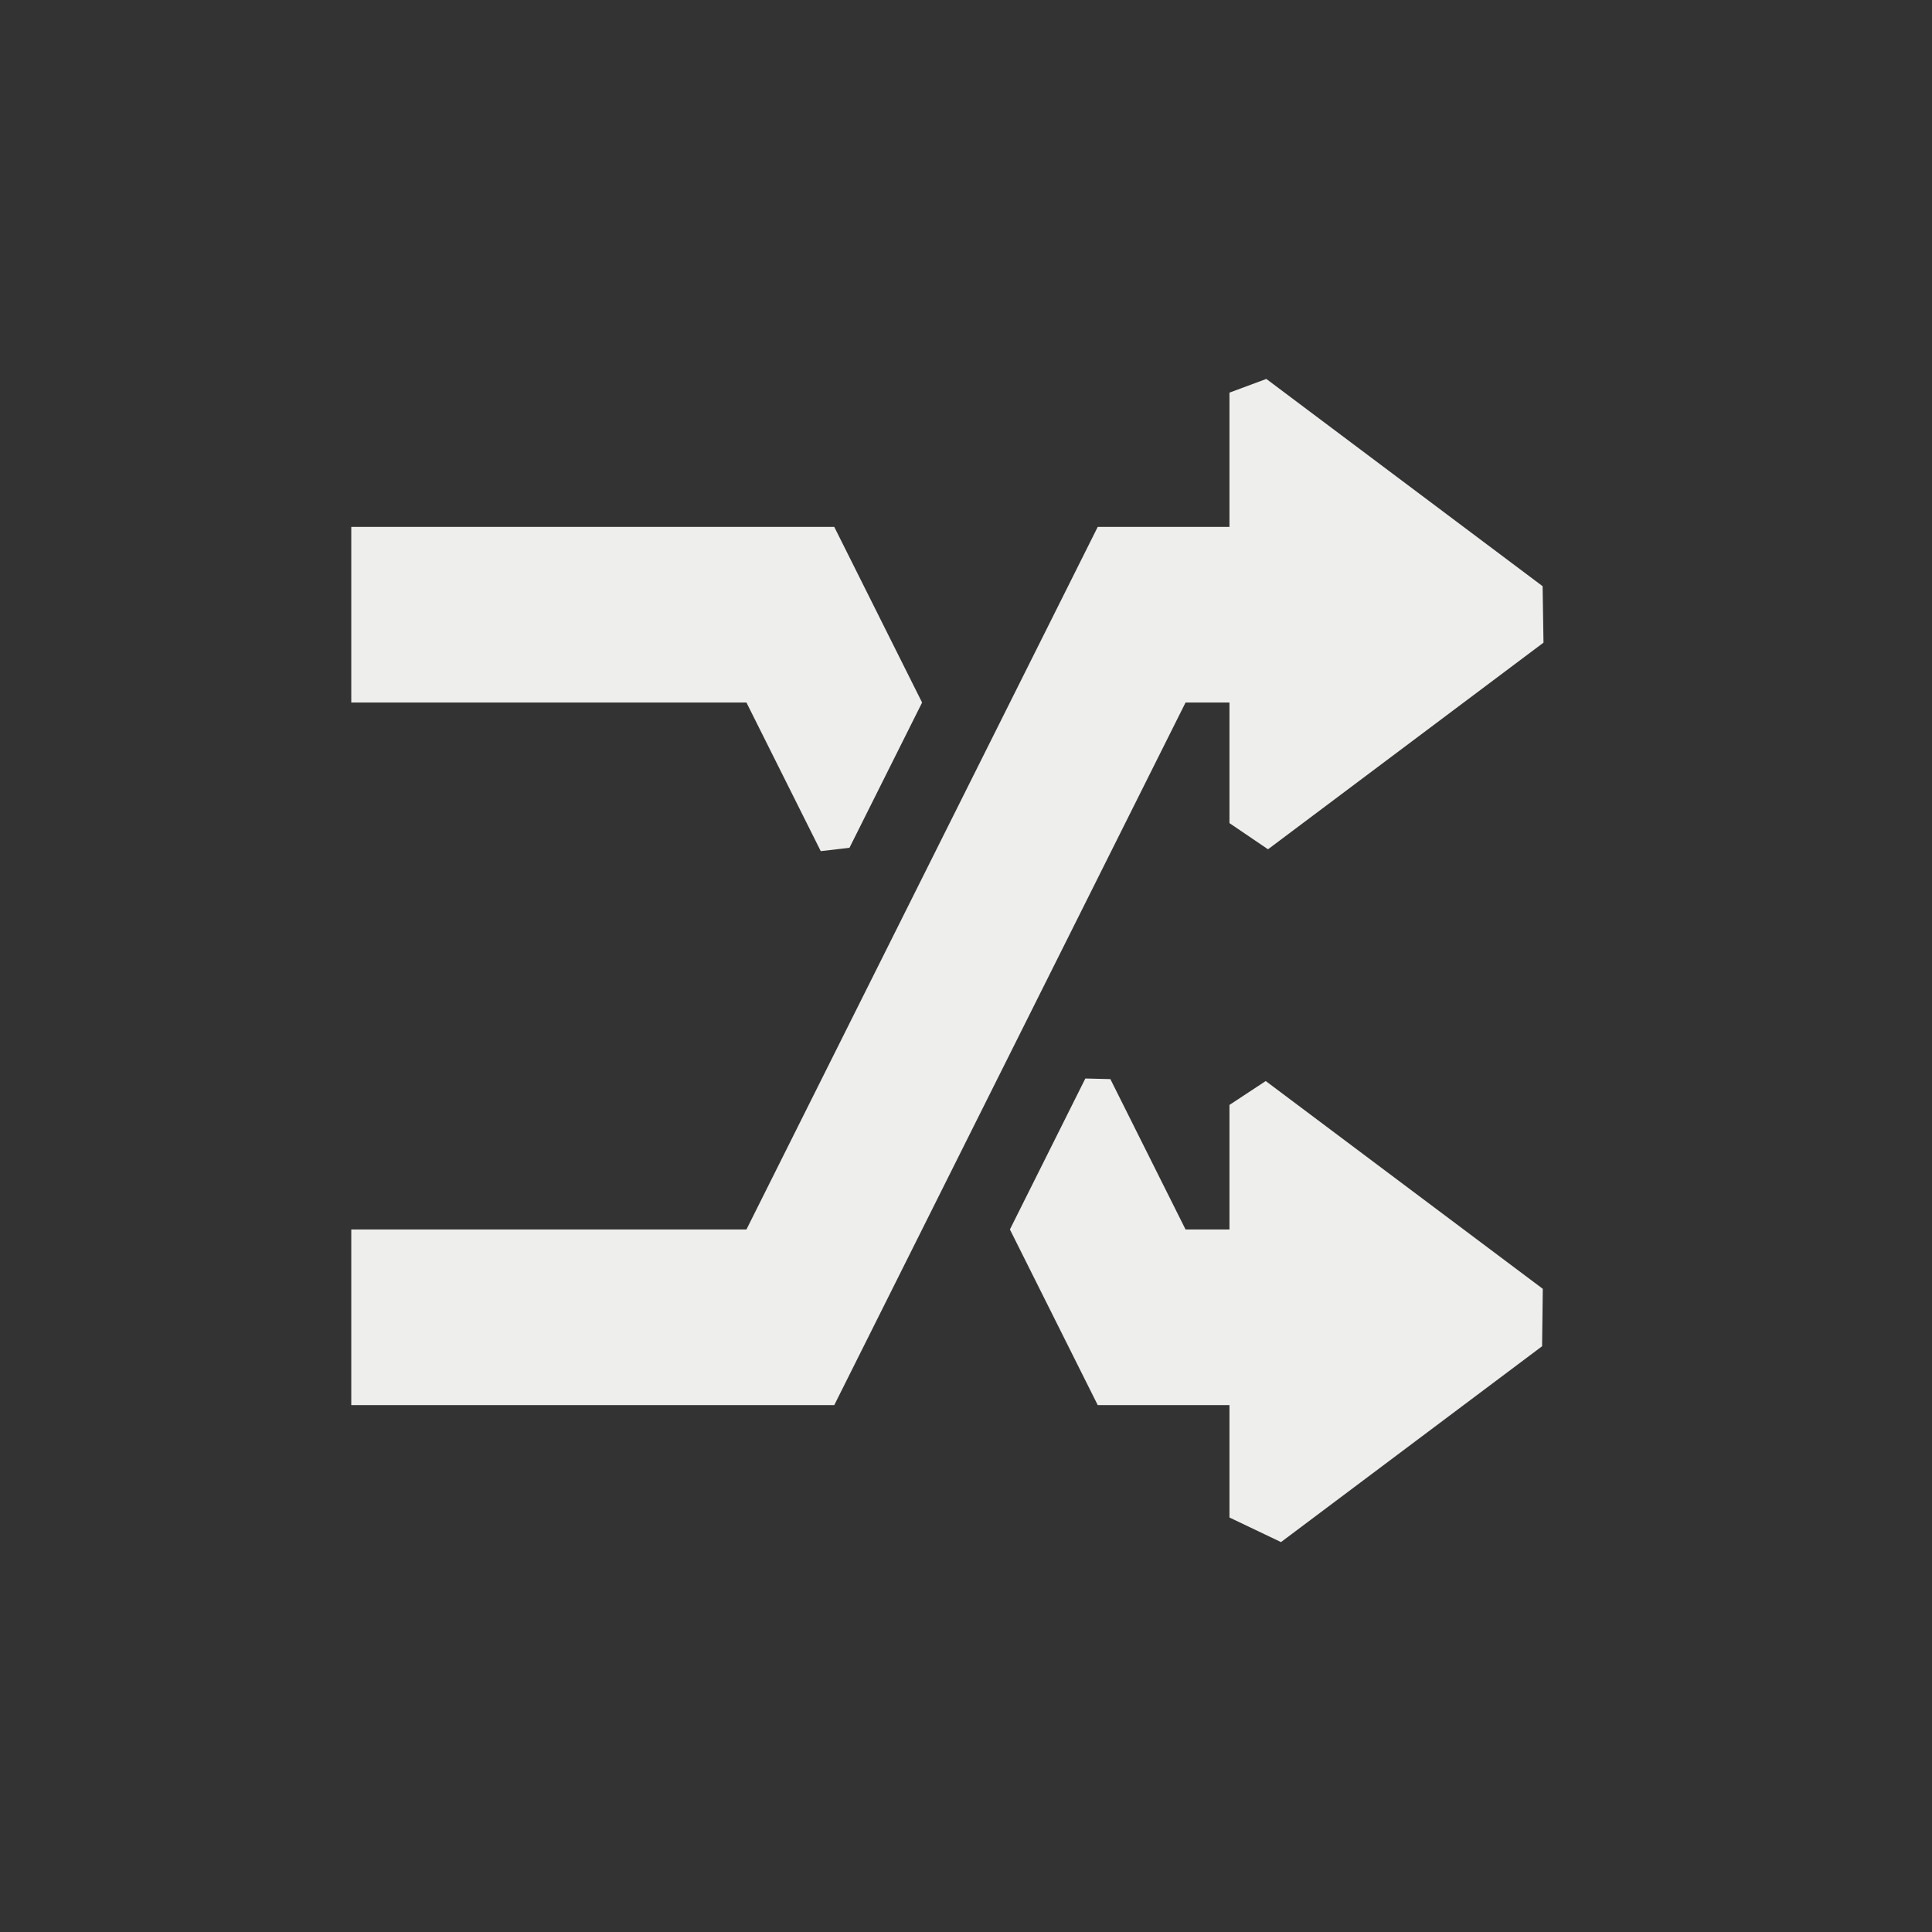 <?xml version="1.0" encoding="UTF-8" standalone="no"?>
<svg
   width="22"
   height="22"
   version="1.1"
   id="svg9"
   sodipodi:docname="x-clementine-shuffle.svg"
   inkscape:version="1.1.2 (0a00cf5339, 2022-02-04)"
   xmlns:inkscape="http://www.inkscape.org/namespaces/inkscape"
   xmlns:sodipodi="http://sodipodi.sourceforge.net/DTD/sodipodi-0.dtd"
   xmlns="http://www.w3.org/2000/svg"
   xmlns:svg="http://www.w3.org/2000/svg">
  <rect width="100%" height="100%" fill="#333333" stroke="none"/>
  <sodipodi:namedview
     id="namedview11"
     pagecolor="#000000"
     bordercolor="#666666"
     borderopacity="1.0"
     inkscape:pageshadow="2"
     inkscape:pageopacity="0"
     inkscape:pagecheckerboard="0"
     showgrid="false"
     inkscape:zoom="34.272727"
     inkscape:cx="10.985411"
     inkscape:cy="11"
     inkscape:window-width="1770"
     inkscape:window-height="966"
     inkscape:window-x="0"
     inkscape:window-y="29"
     inkscape:window-maximized="1"
     inkscape:current-layer="g7" />
  <defs
     id="defs3">
    <style
       id="current-color-scheme"
       type="text/css">
   .ColorScheme-Text { color:#eeeeec; } .ColorScheme-Highlight { color:#367bf0; } .ColorScheme-NeutralText { color:#ffcc44; } .ColorScheme-PositiveText { color:#3db47e; } .ColorScheme-NegativeText { color:#dd4747; }
  </style>
  </defs>
  <g
     transform="translate(3,3)"
     id="g7">
    <path
       style="fill:currentColor"
       class="ColorScheme-Text"
       d="m 1,3 v 2 h 4.5 l 0.846,1.692 v 0 L 6.673,6.654 7.5,5 6.5,3 Z m 10,6.582 v 0 V 11 H 10.5 L 9.644,9.288 9.359,9.281 v 0 L 8.5,11 l 1,2 H 11 v 1.28 l 0.587,0.28 v 0 l 2.973,-2.23 0.008,-0.654 v 0 L 11.413,9.31 Z m 0,-8.111 v 0 V 3 H 9.5 l -4,8 H 1 v 2 h 5.5 l 4,-8 H 11 v 1.373 l 0.439,0.298 v 0 l 3.137,-2.353 -0.01,-0.643 v 0 L 11.42,1.315 Z"
       id="path5"
       sodipodi:nodetypes="ccccccccccccccccccccccccccccccccccccccccccccc" />
  </g>
</svg>
